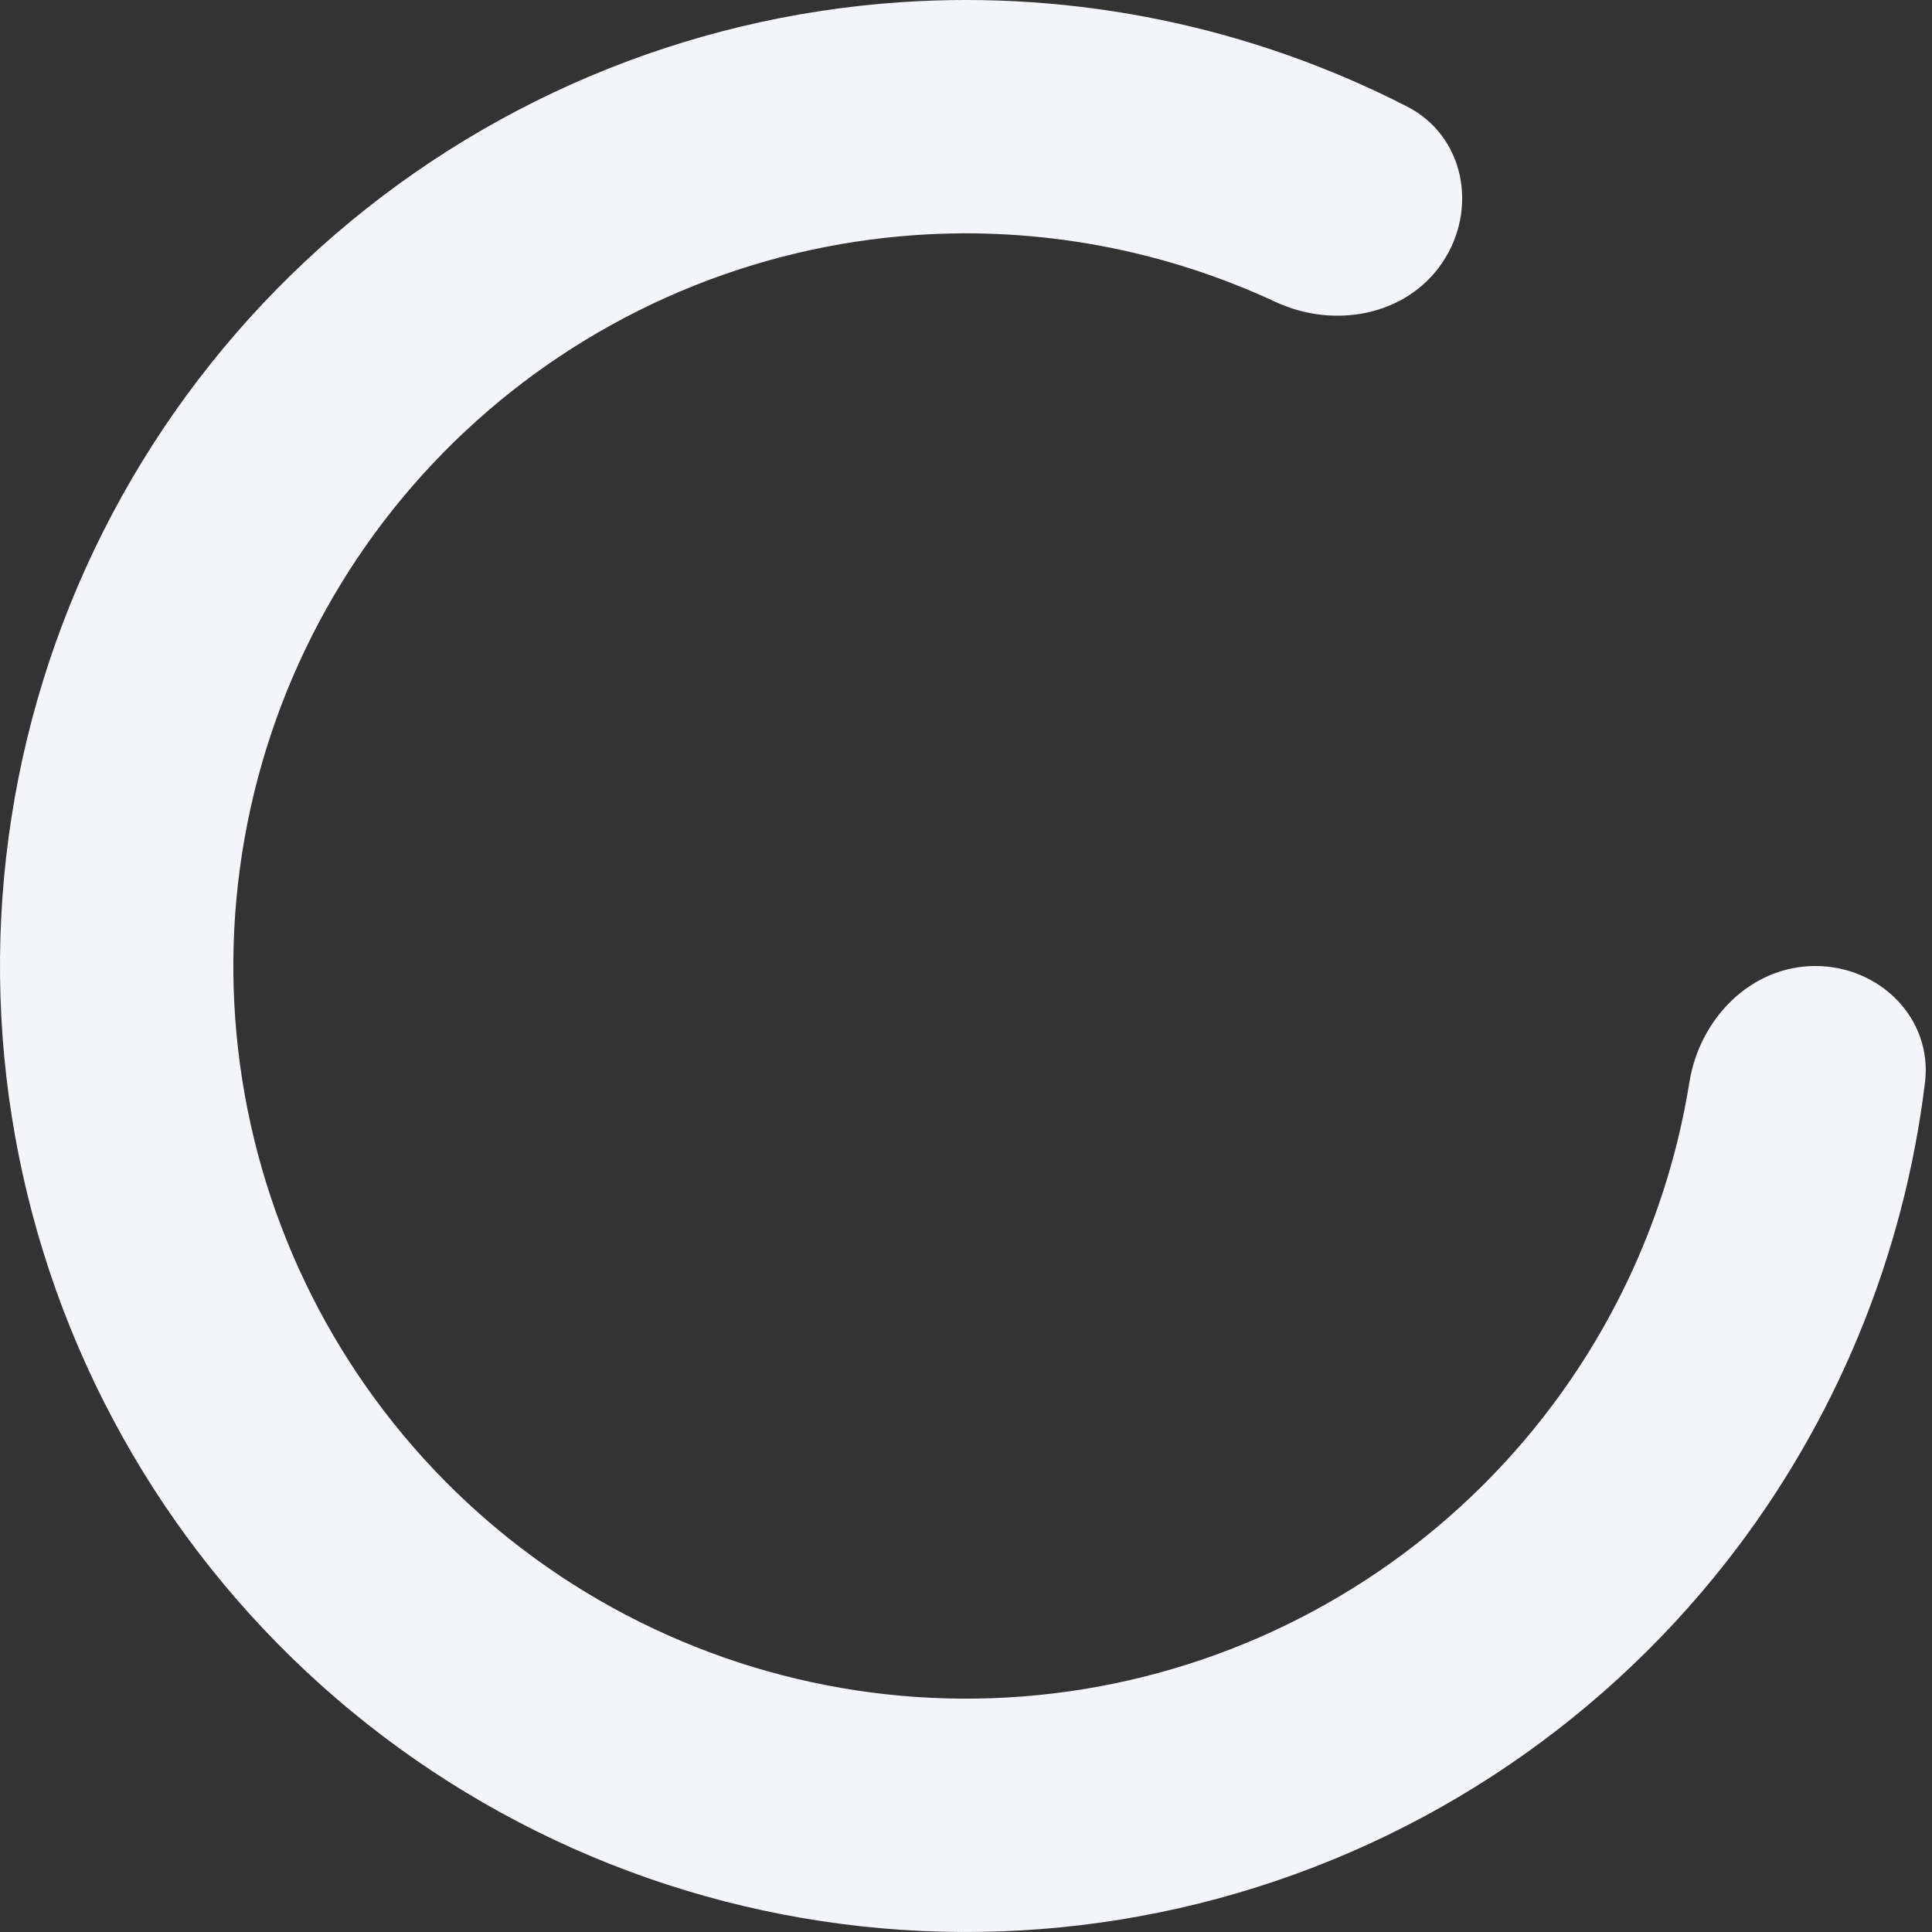 <svg fill="none" height="32" viewBox="0 0 32 32" width="32" xmlns="http://www.w3.org/2000/svg">
  <rect x="0" y="0" width="32" height="32" fill="#333333" stroke="none"/>
  <path
    d="M30.067 16C31.135 16 32.012 16.868 31.884 17.928C31.534 20.807 30.407 23.55 28.606 25.854C26.407 28.667 23.329 30.664 19.864 31.526C16.398 32.389 12.744 32.067 9.482 30.612C6.221 29.157 3.54 26.653 1.866 23.498C0.192 20.344 -0.378 16.72 0.246 13.203C0.87 9.687 2.653 6.481 5.31 4.095C7.968 1.709 11.347 0.281 14.91 0.037C17.827 -0.162 20.73 0.443 23.31 1.767C24.259 2.255 24.486 3.468 23.888 4.352C23.29 5.236 22.092 5.451 21.125 5C19.276 4.139 17.229 3.753 15.173 3.893C12.471 4.078 9.908 5.161 7.893 6.971C5.877 8.78 4.525 11.212 4.052 13.879C3.578 16.546 4.011 19.294 5.28 21.687C6.55 24.08 8.583 25.979 11.057 27.082C13.53 28.186 16.302 28.43 18.93 27.776C21.559 27.122 23.893 25.607 25.561 23.473C26.83 21.85 27.658 19.939 27.982 17.924C28.151 16.871 29 16 30.067 16Z"
    fill="#F4F5FA"/>
</svg>
